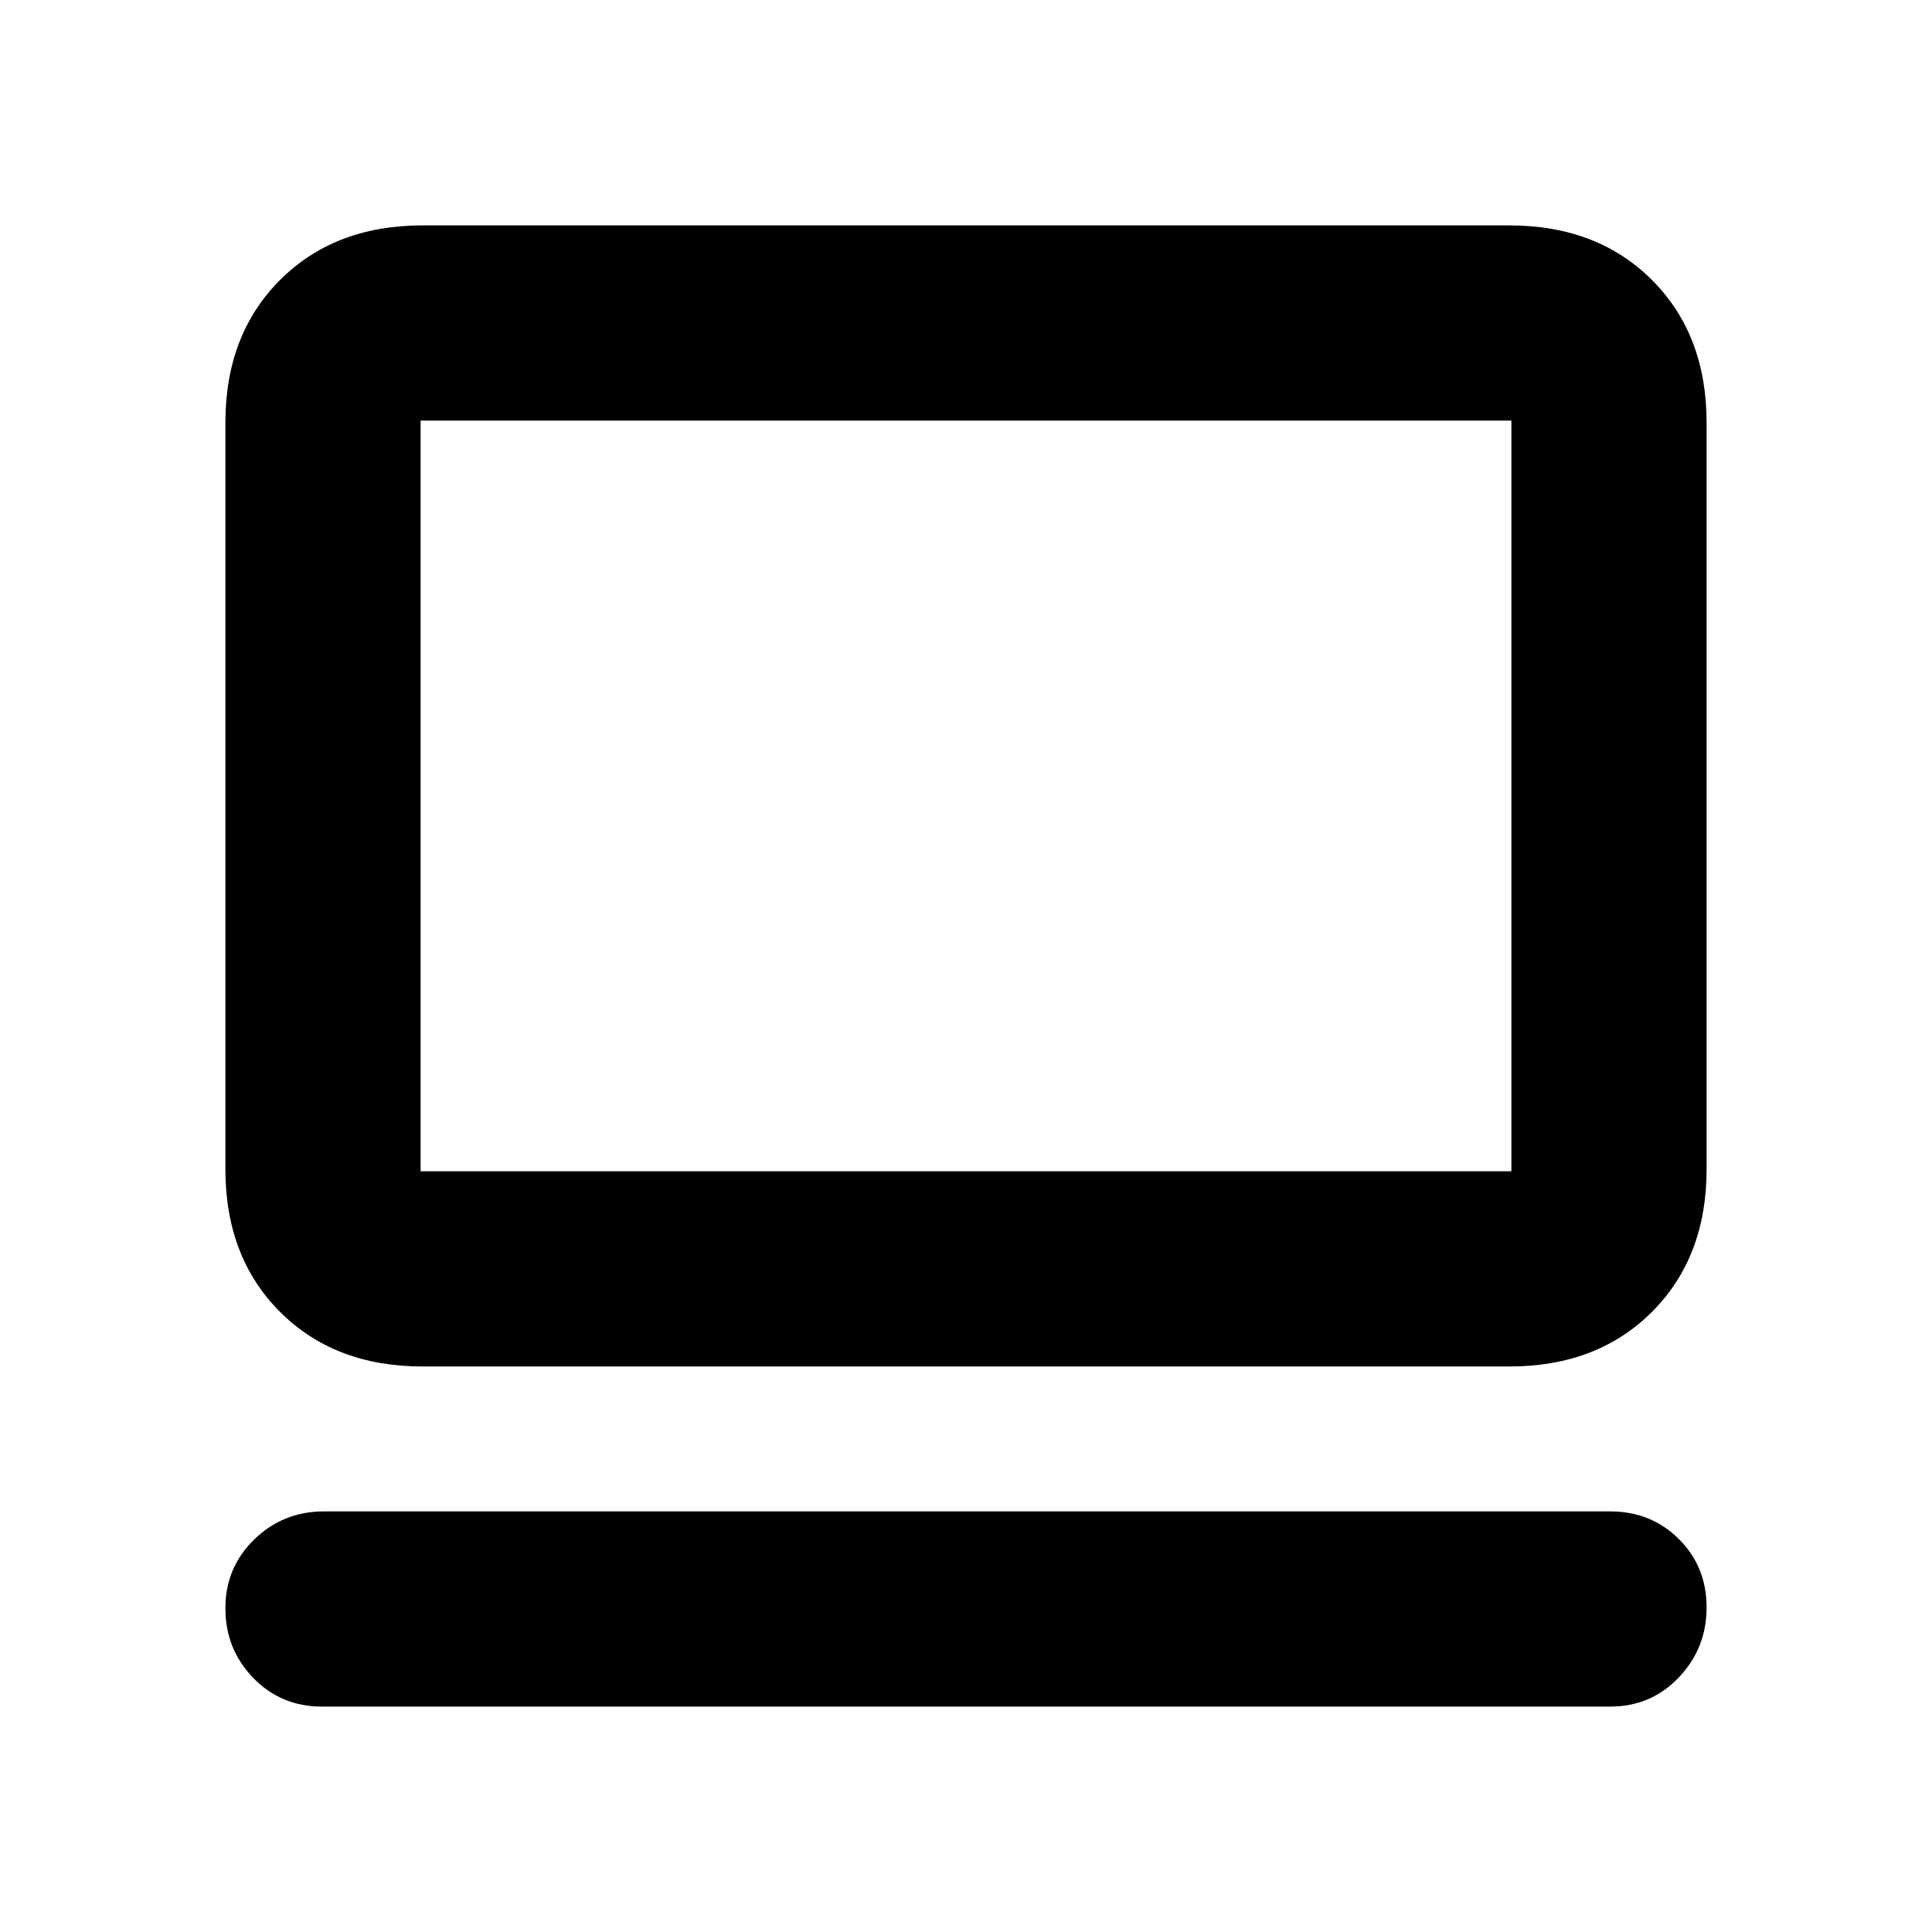 <svg xmlns="http://www.w3.org/2000/svg" height="20" viewBox="0 -960 960 960" width="20"><path d="M800-112H160q-20.4 0-34.2-14.29-13.8-14.29-13.8-34.57t14.35-34.21Q140.7-209 161-209h639q20.4 0 34.2 13.72 13.8 13.72 13.8 34t-13.8 34.78Q820.4-112 800-112ZM210-281q-43.73 0-70.86-27.14Q112-335.27 112-379v-371q0-43.72 27.14-70.86Q166.27-848 210-848h540q43.72 0 70.86 27.14T848-750v371q0 43.73-27.14 70.86Q793.72-281 750-281H210Zm-1-97h542v-373H209v373Zm0 0v-373 373Z"/></svg>